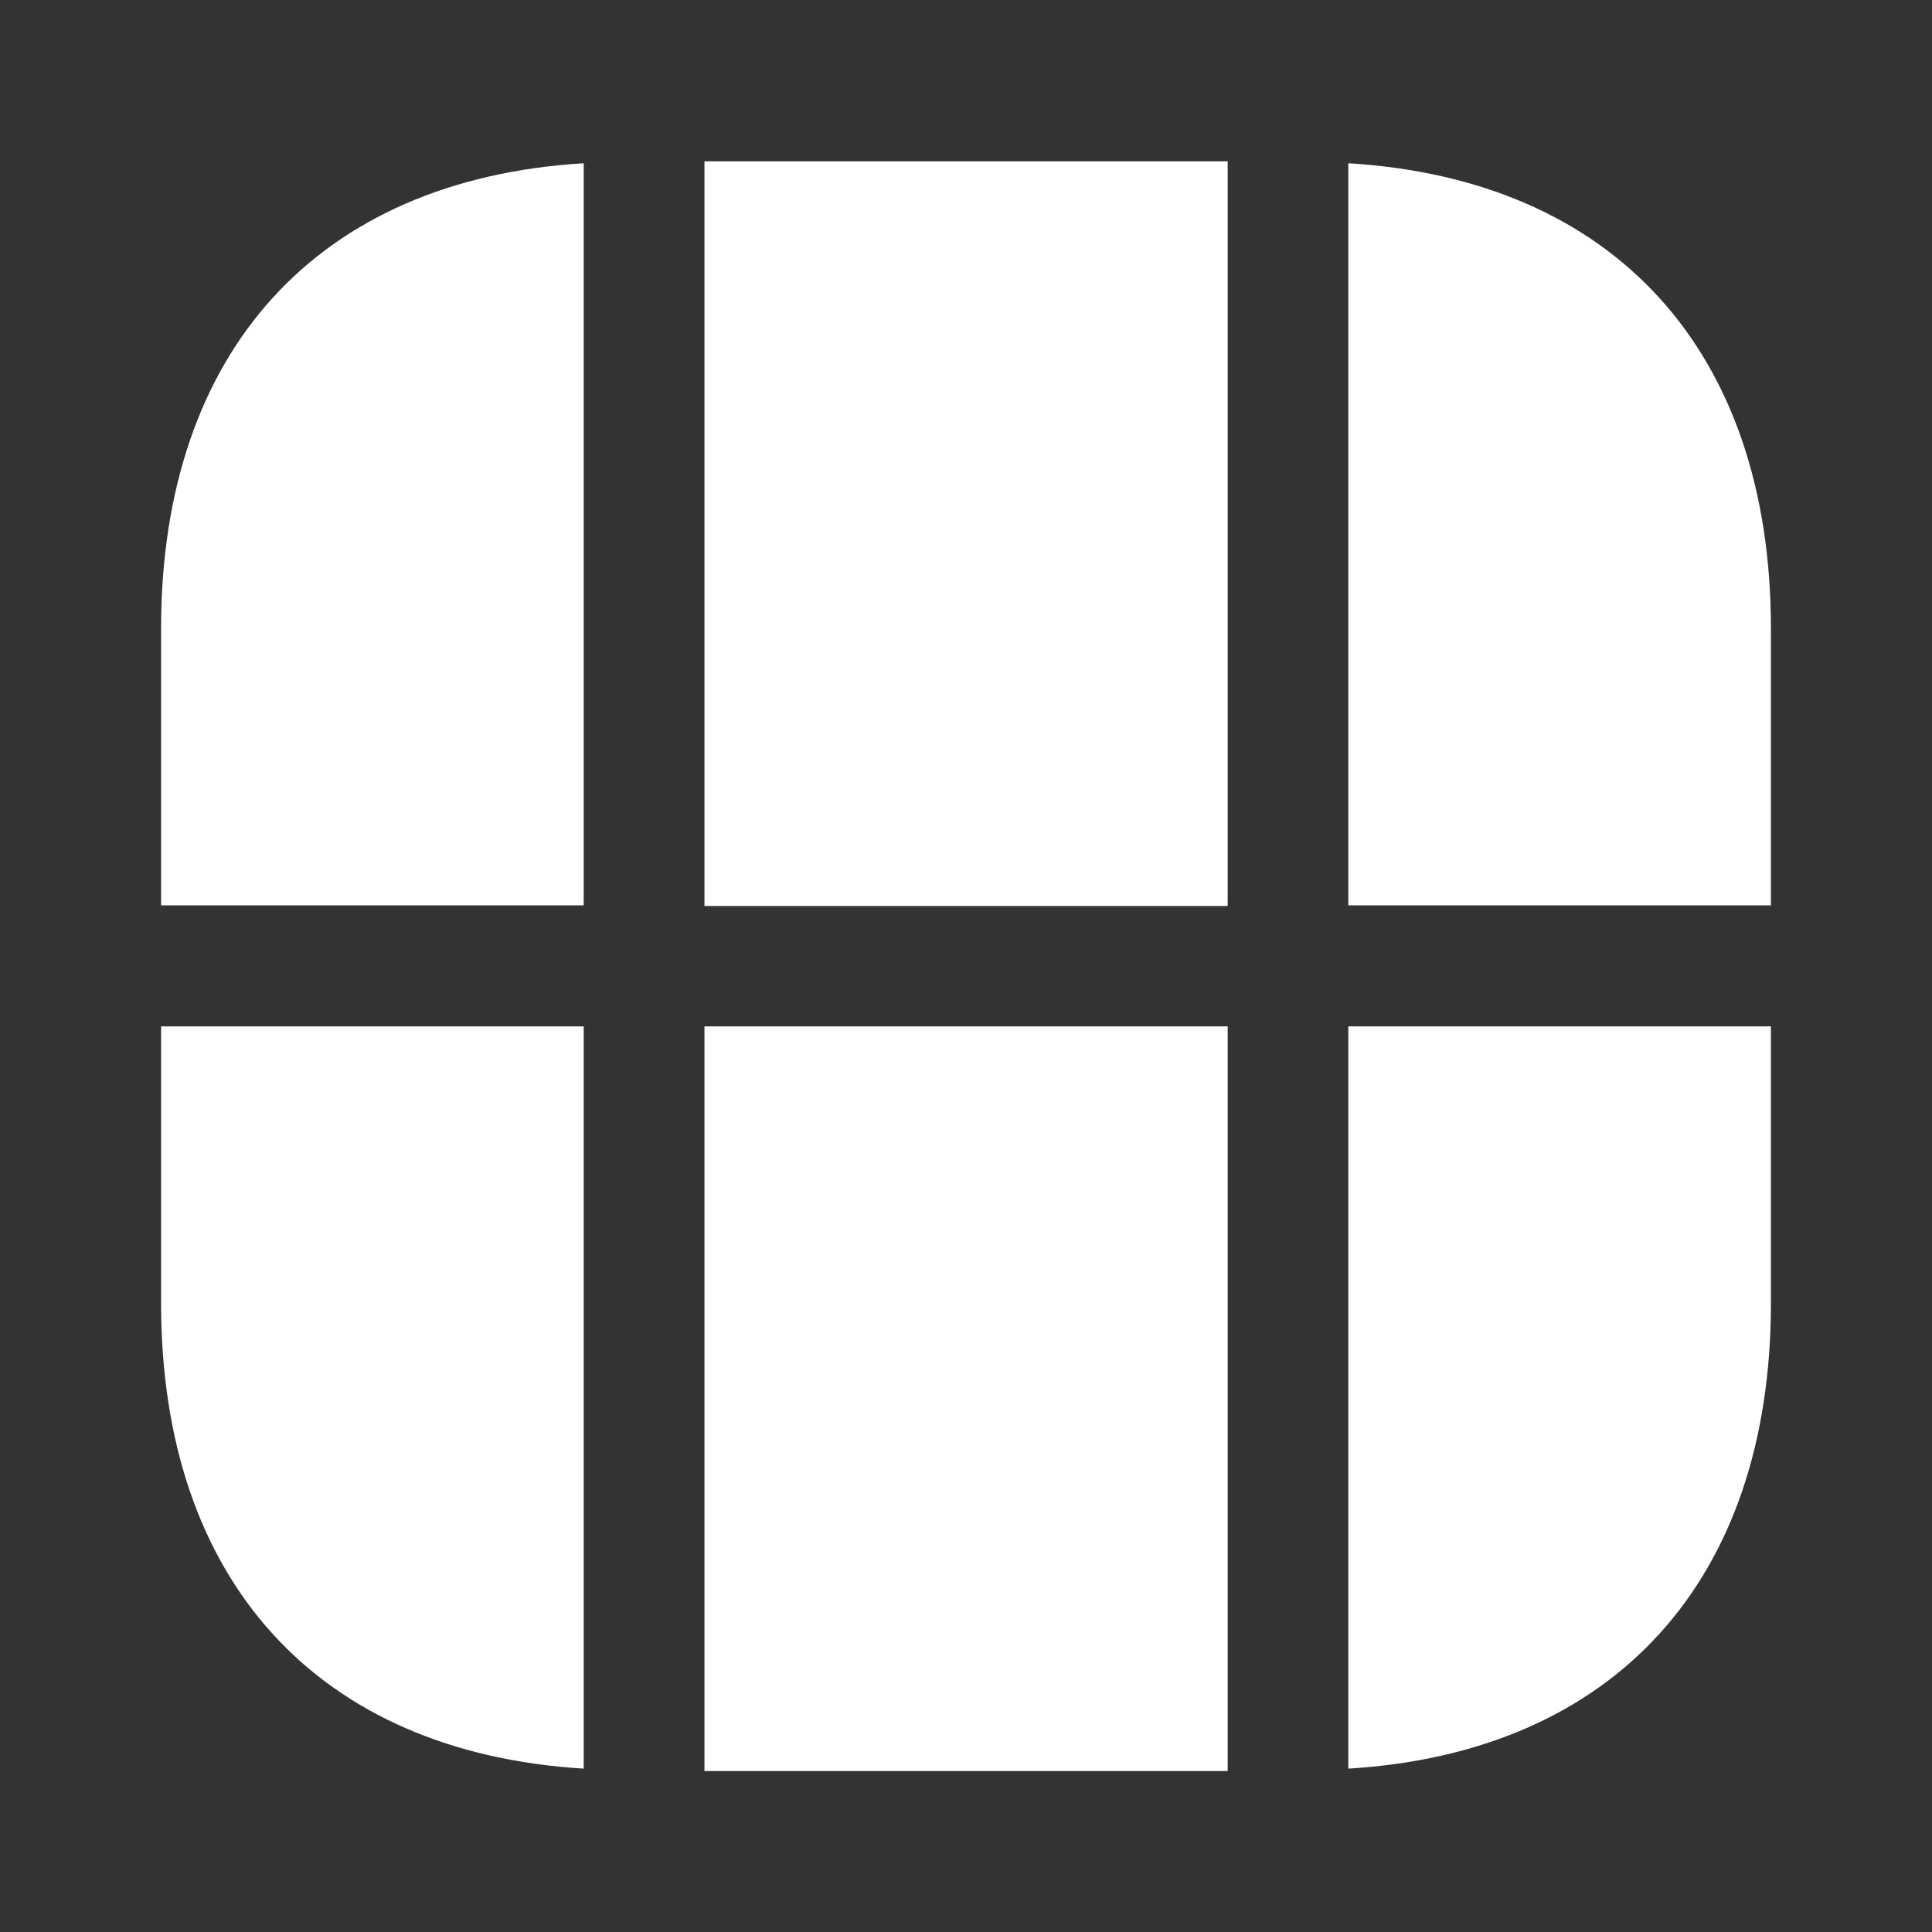 <svg width="16" height="16" viewBox="0 0 16 16" fill="none" xmlns="http://www.w3.org/2000/svg">
<rect x="0" y="0" width="16" height="16" fill="#333333" stroke="none"/>
<path d="M14.666 5.205V7.498H11.166V1.352C13.366 1.485 14.666 2.905 14.666 5.205Z" fill="white"/>
<path d="M14.666 8.5V10.793C14.666 13.093 13.366 14.513 11.166 14.647V8.5H14.666Z" fill="white"/>
<path d="M4.834 8.5V14.647C2.634 14.513 1.334 13.093 1.334 10.793V8.5H4.834Z" fill="white"/>
<path d="M4.834 1.352V7.498H1.334V5.205C1.334 2.905 2.634 1.485 4.834 1.352Z" fill="white"/>
<path d="M10.167 1.336H5.834V7.503H10.167V1.336Z" fill="white"/>
<path d="M10.167 8.5H5.834V14.667H10.167V8.5Z" fill="white"/>
</svg>
